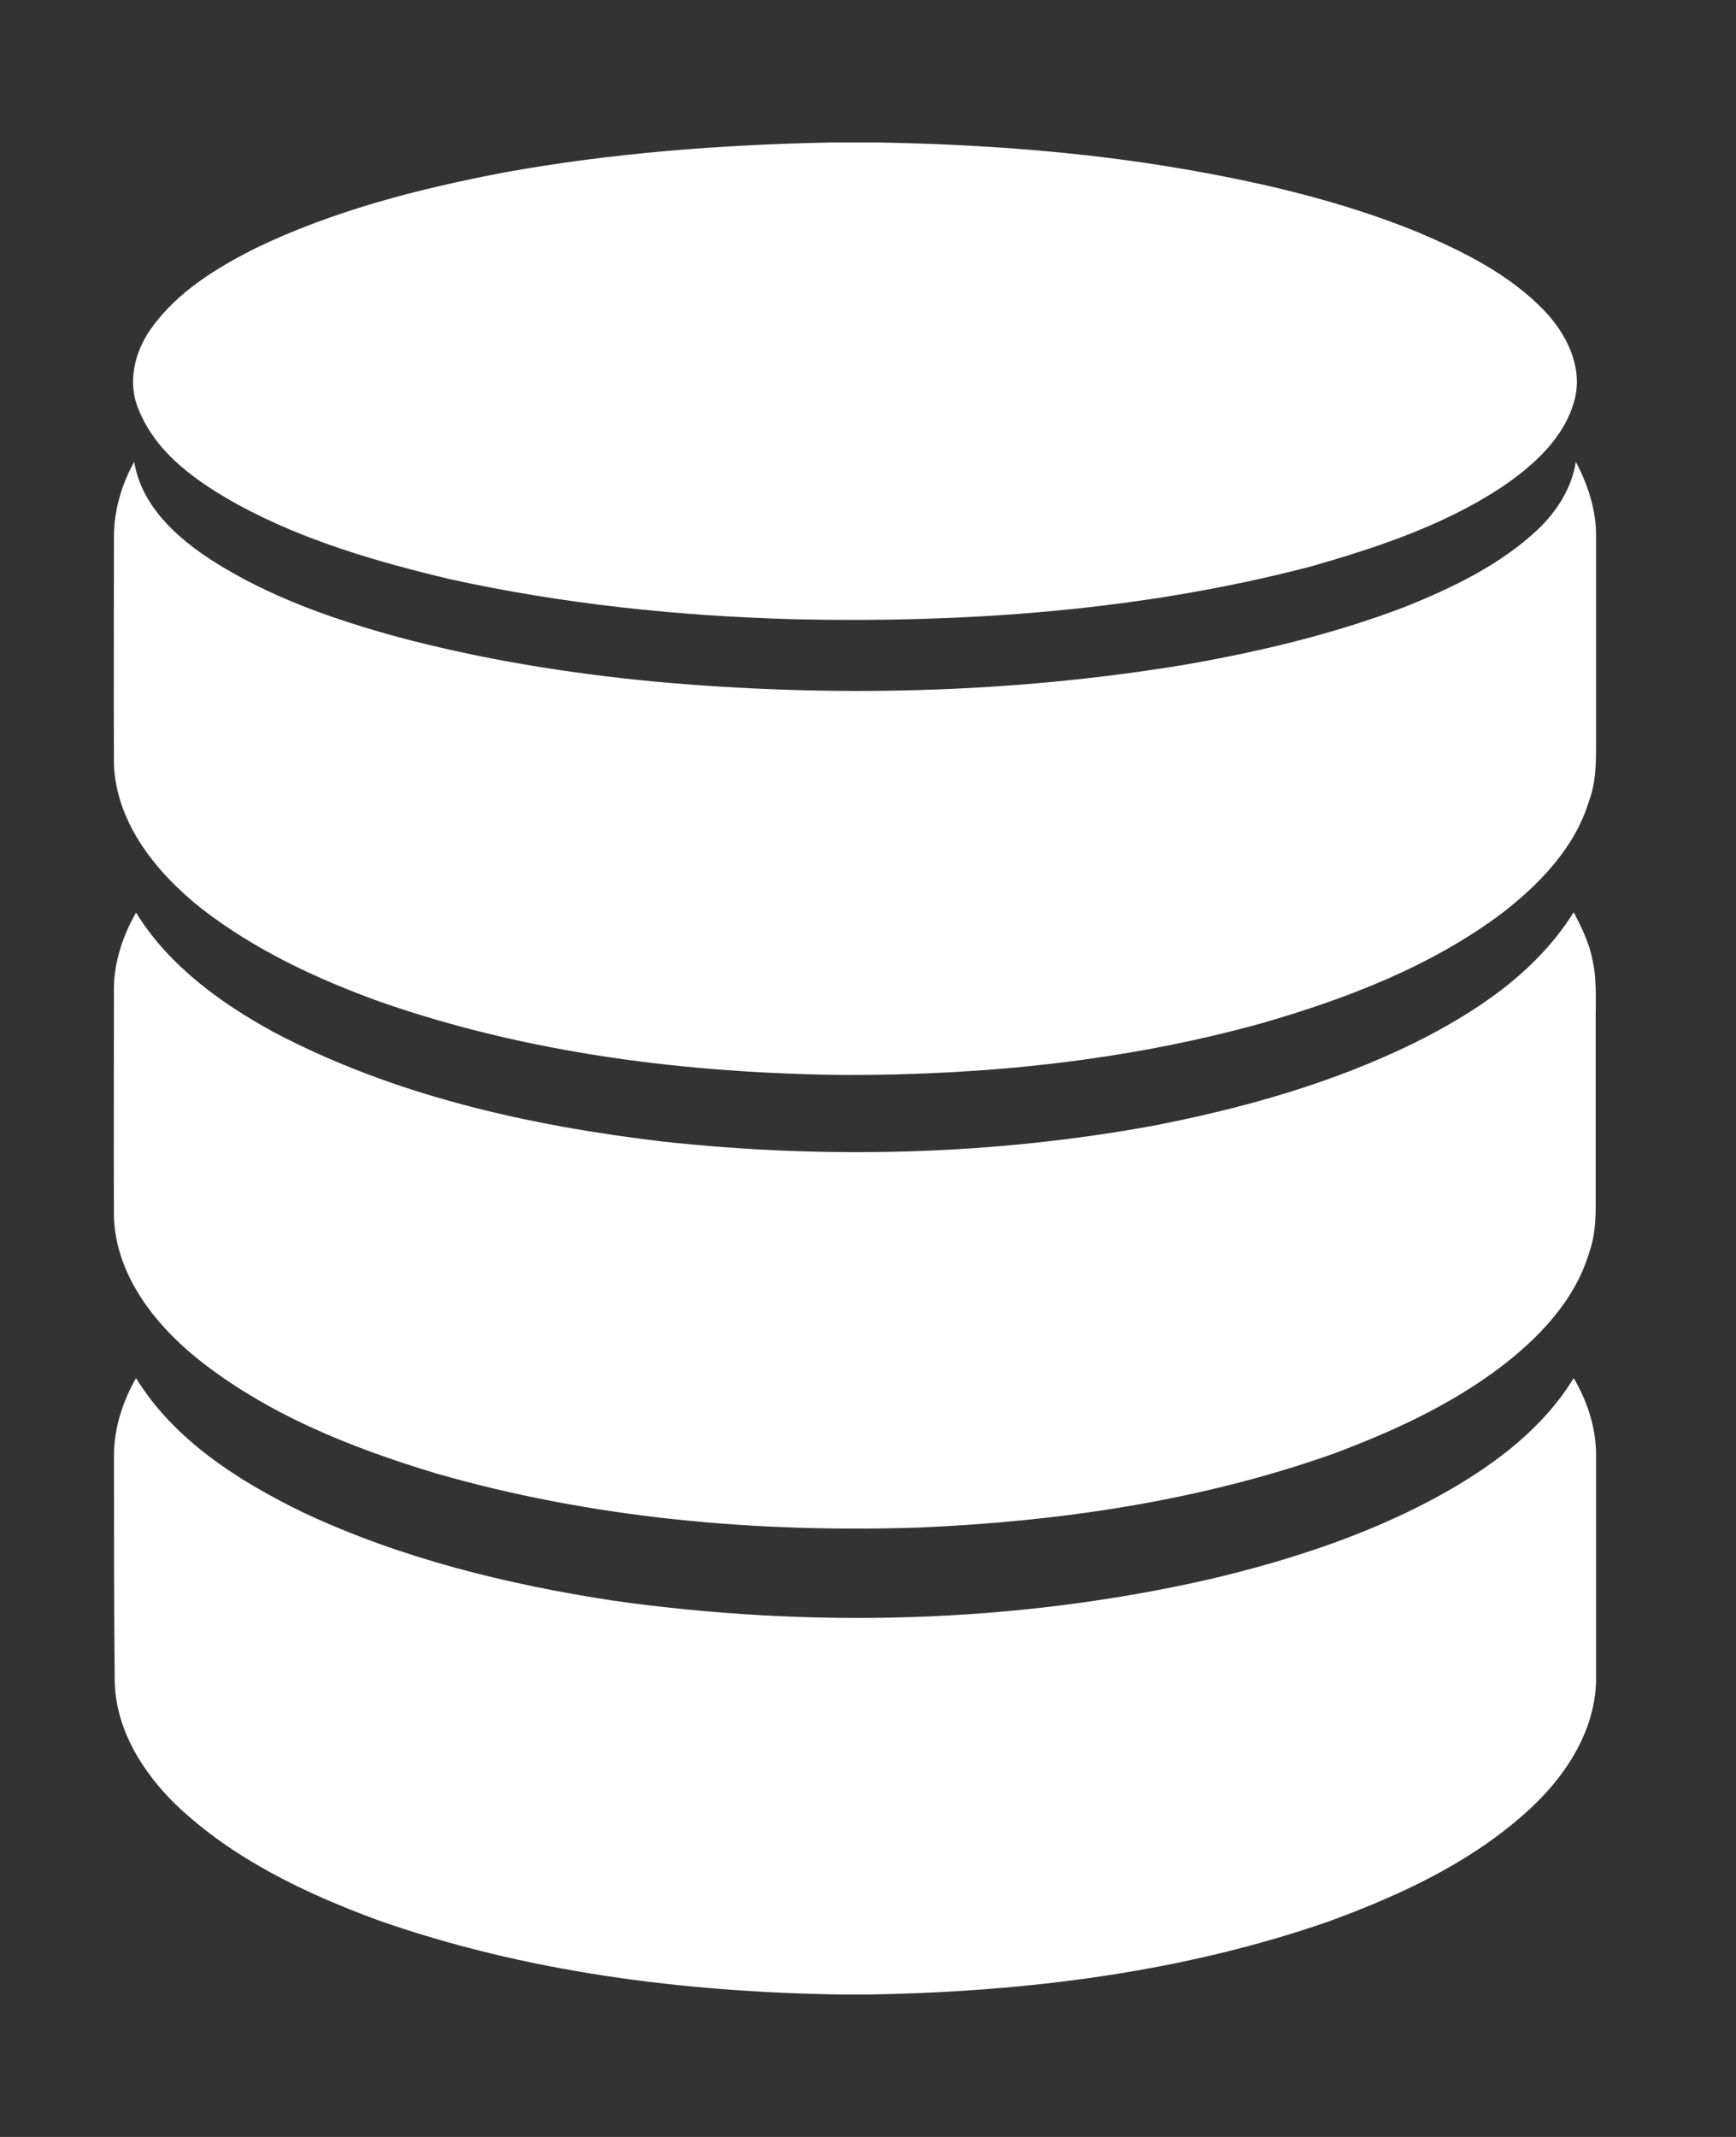 <svg width="39" height="48" viewBox="0 0 39 48" fill="none" xmlns="http://www.w3.org/2000/svg">
<rect x="0" y="0" width="39" height="48" fill="#333333" stroke="none"/>
<path d="M18.68 3.2H19.728C22.003 3.241 24.278 3.403 26.52 3.785C28.332 4.094 30.128 4.516 31.834 5.207C32.866 5.646 33.906 6.158 34.694 6.978C35.19 7.498 35.563 8.238 35.377 8.969C35.149 9.846 34.434 10.472 33.711 10.96C32.419 11.805 30.932 12.3 29.453 12.723C25.667 13.714 21.727 13.998 17.819 13.909C15.235 13.836 12.659 13.568 10.132 13.015C8.491 12.625 6.858 12.154 5.371 11.35C4.461 10.846 3.527 10.212 3.12 9.213C2.852 8.603 3.023 7.896 3.397 7.376C3.982 6.556 4.859 6.02 5.745 5.573C7.5 4.728 9.409 4.24 11.319 3.875C13.74 3.436 16.21 3.249 18.68 3.2Z" fill="white"/>
<path d="M2.56 12.056C2.56 11.463 2.731 10.886 3.015 10.374C3.178 11.366 3.974 12.081 4.77 12.593C6.054 13.413 7.508 13.917 8.963 14.315C10.832 14.811 12.741 15.12 14.666 15.306C18.656 15.672 22.694 15.583 26.651 14.925C28.325 14.632 29.99 14.234 31.583 13.624C32.647 13.194 33.712 12.682 34.556 11.886C34.979 11.479 35.312 10.96 35.401 10.374C35.678 10.895 35.865 11.471 35.856 12.065C35.856 13.551 35.856 15.046 35.856 16.541C35.856 17.029 35.873 17.533 35.694 18.004C35.377 19.044 34.589 19.856 33.752 20.506C32.16 21.701 30.275 22.424 28.373 22.976C25.31 23.829 22.125 24.154 18.956 24.146C15.43 24.106 11.871 23.667 8.524 22.497C7.11 21.985 5.721 21.335 4.527 20.409C3.527 19.613 2.625 18.516 2.56 17.191C2.552 15.469 2.56 13.763 2.56 12.056Z" fill="white"/>
<path d="M31.745 23.44C33.143 22.749 34.516 21.839 35.353 20.49C35.532 20.831 35.702 21.181 35.775 21.555C35.873 21.985 35.848 22.424 35.848 22.855C35.848 24.26 35.848 25.674 35.848 27.08C35.848 27.437 35.824 27.795 35.702 28.136C35.377 29.225 34.548 30.078 33.663 30.744C32.541 31.581 31.258 32.166 29.958 32.653C26.976 33.71 23.823 34.173 20.671 34.311C17.006 34.433 13.31 34.108 9.783 33.092C7.874 32.515 5.981 31.76 4.413 30.5C3.454 29.72 2.601 28.623 2.56 27.331C2.552 25.65 2.56 23.968 2.56 22.294C2.544 21.66 2.747 21.043 3.056 20.498C3.787 21.685 4.941 22.521 6.143 23.18C8.849 24.61 11.88 25.284 14.894 25.642C18.558 26.04 22.288 25.95 25.92 25.284C27.918 24.894 29.901 24.341 31.745 23.44Z" fill="white"/>
<path d="M2.561 32.686C2.561 32.076 2.756 31.483 3.056 30.955C3.917 32.353 5.356 33.263 6.802 33.969C8.996 35.001 11.376 35.586 13.765 35.952C18.201 36.578 22.759 36.472 27.139 35.481C29.007 35.042 30.852 34.441 32.526 33.49C33.63 32.856 34.679 32.06 35.353 30.955C35.662 31.475 35.857 32.076 35.857 32.686C35.857 34.368 35.857 36.05 35.857 37.731C35.84 38.942 35.093 40.014 34.207 40.778C32.948 41.883 31.404 42.59 29.852 43.159C26.562 44.304 23.06 44.735 19.59 44.8H18.851C15.341 44.743 11.799 44.296 8.476 43.126C6.851 42.525 5.242 41.761 3.966 40.551C3.202 39.811 2.585 38.828 2.577 37.731C2.561 36.05 2.561 34.368 2.561 32.686Z" fill="white"/>
</svg>
